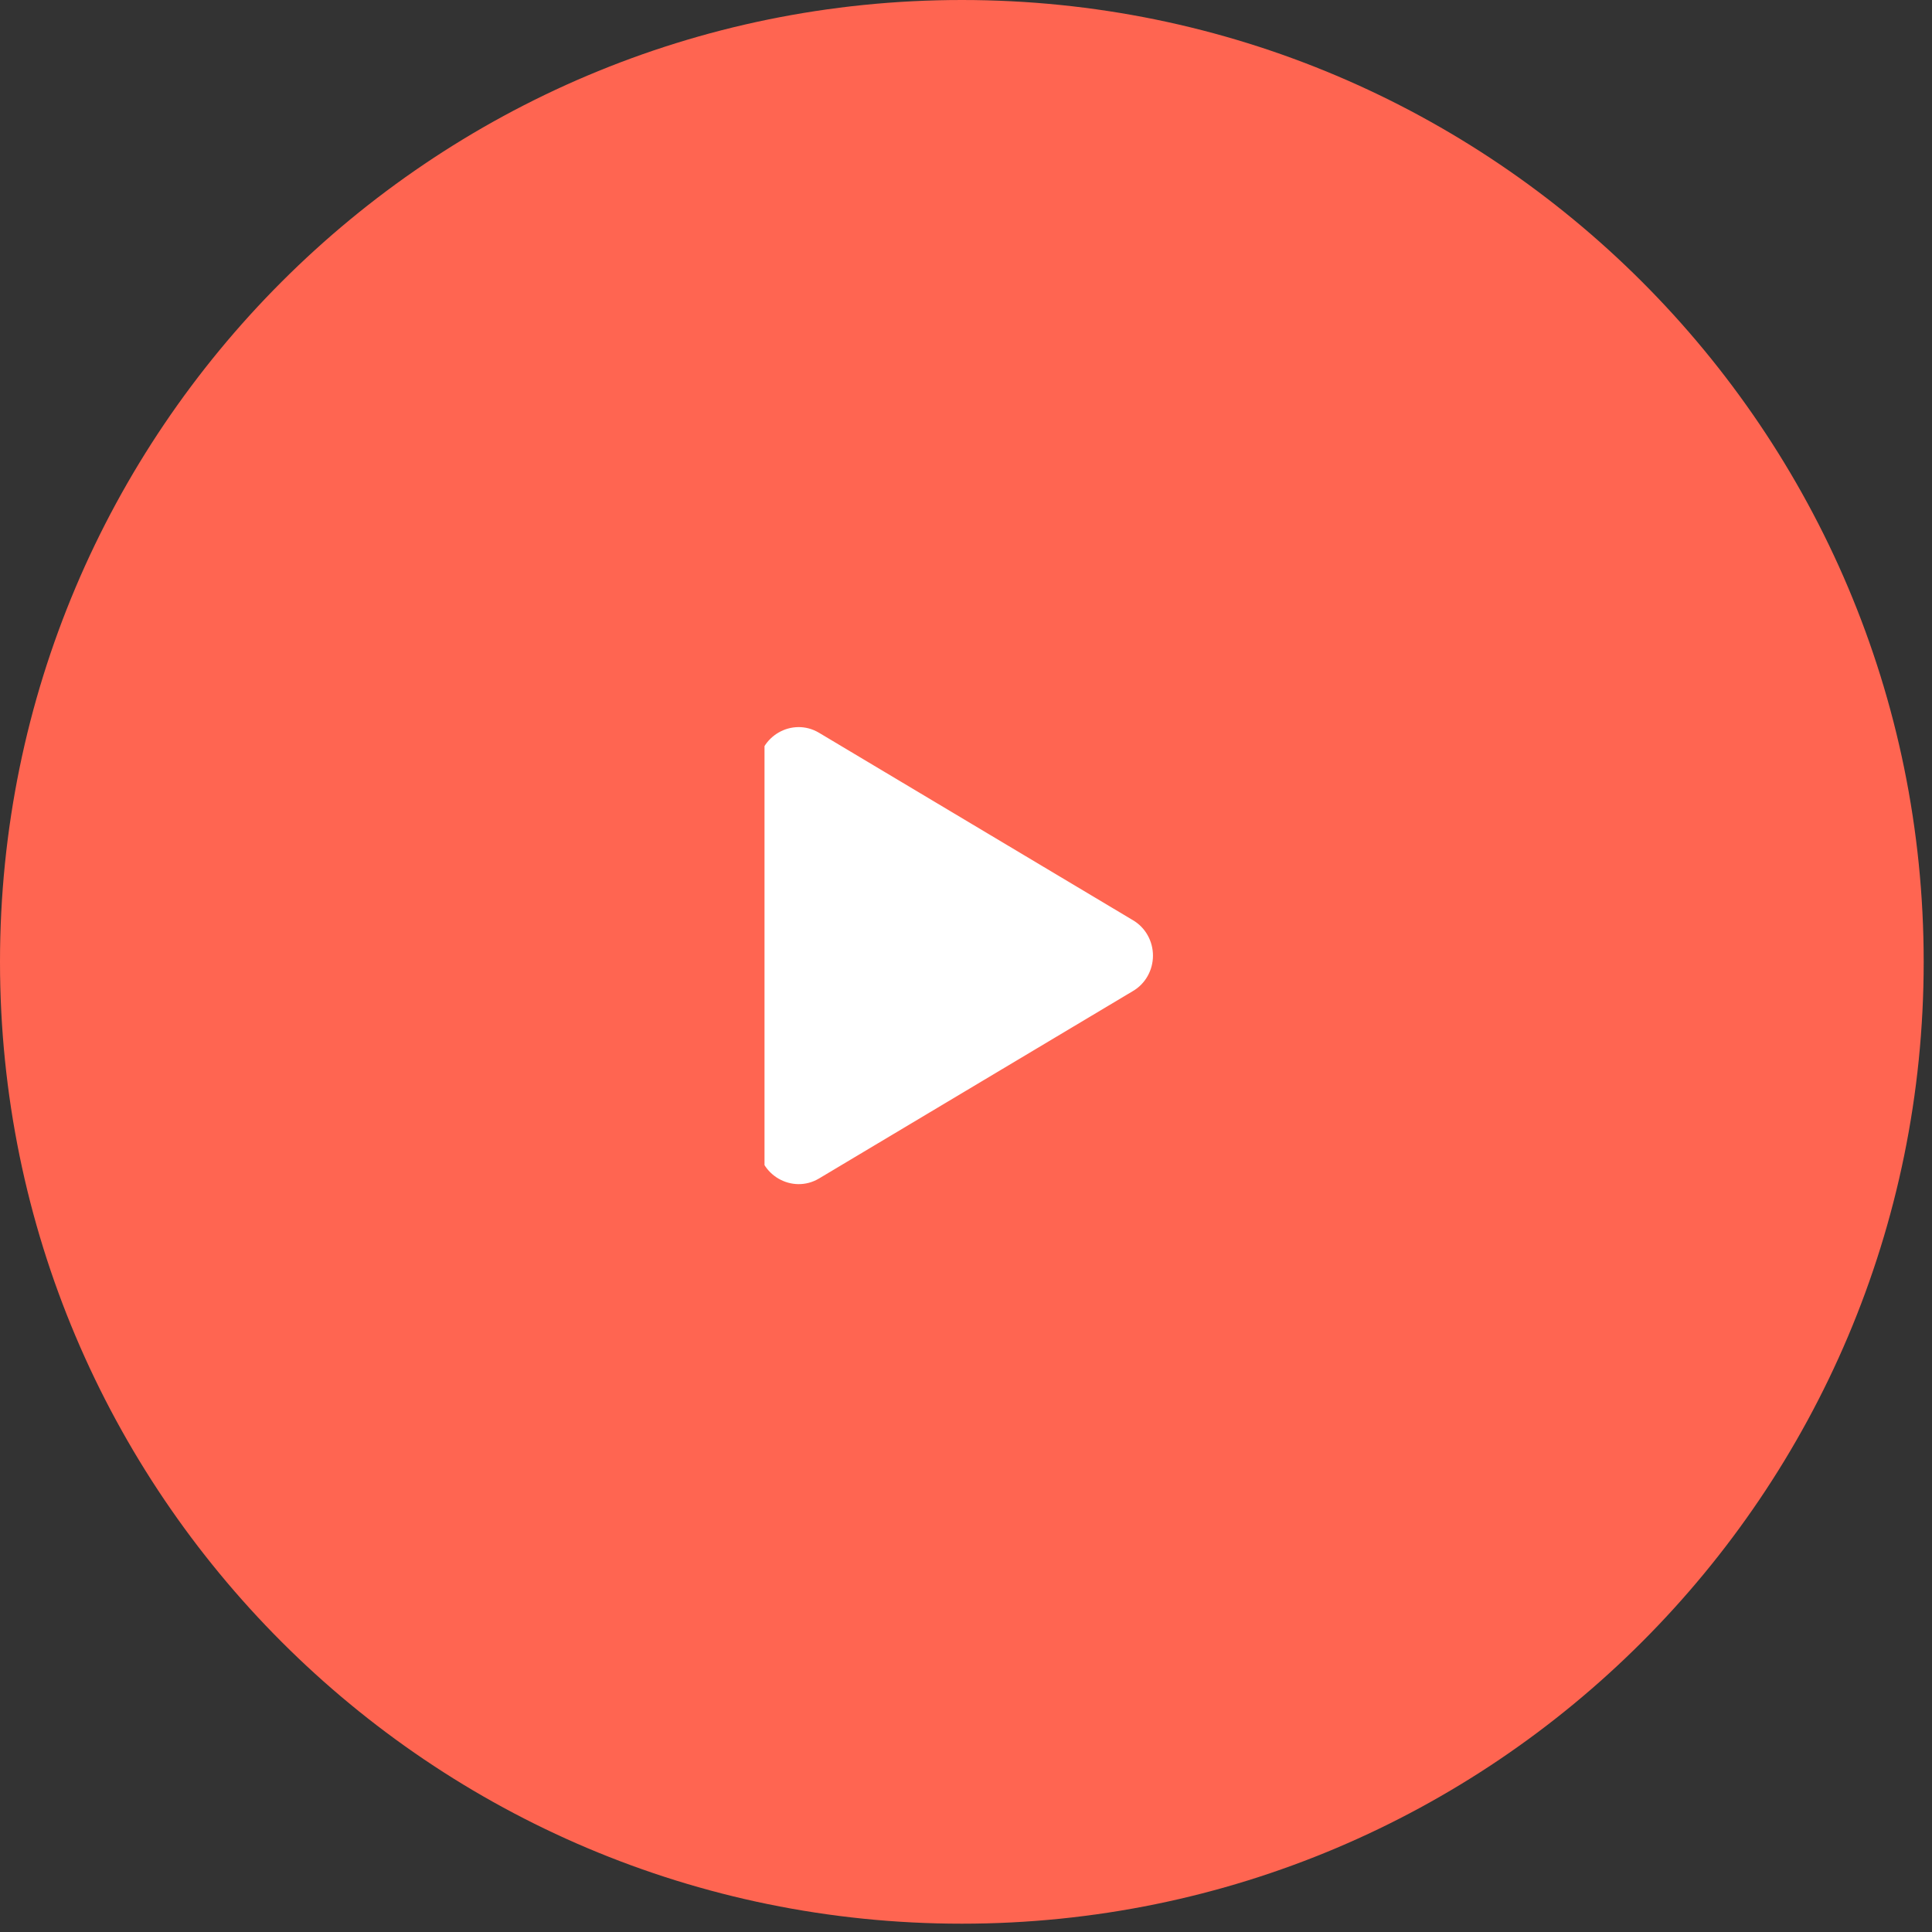 <svg width="93" height="93" viewBox="0 0 93 93" fill="none" xmlns="http://www.w3.org/2000/svg">
<rect x="0" y="0" width="93" height="93" fill="#333333" stroke="none"/>
<path d="M0 46.3C0 20.729 20.729 0 46.3 0C71.871 0 92.6 20.729 92.6 46.3C92.6 71.871 71.871 92.6 46.3 92.6C20.729 92.6 0 71.871 0 46.3Z" fill="#FF6551"/>
<g clip-path="url(#clip0_2685_1523)">
<path d="M54.54 47.703L39.428 56.727C38.146 57.492 36.5 56.565 36.5 55.023V36.976C36.5 35.436 38.143 34.507 39.428 35.275L54.54 44.298C54.831 44.47 55.074 44.717 55.242 45.016C55.411 45.315 55.5 45.655 55.5 46.001C55.5 46.346 55.411 46.686 55.242 46.985C55.074 47.284 54.831 47.532 54.54 47.703Z" fill="white"/>
</g>
<defs>
<clipPath id="clip0_2685_1523">
<rect width="19" height="23" fill="white" transform="translate(36.801 34.8)"/>
</clipPath>
</defs>
</svg>

